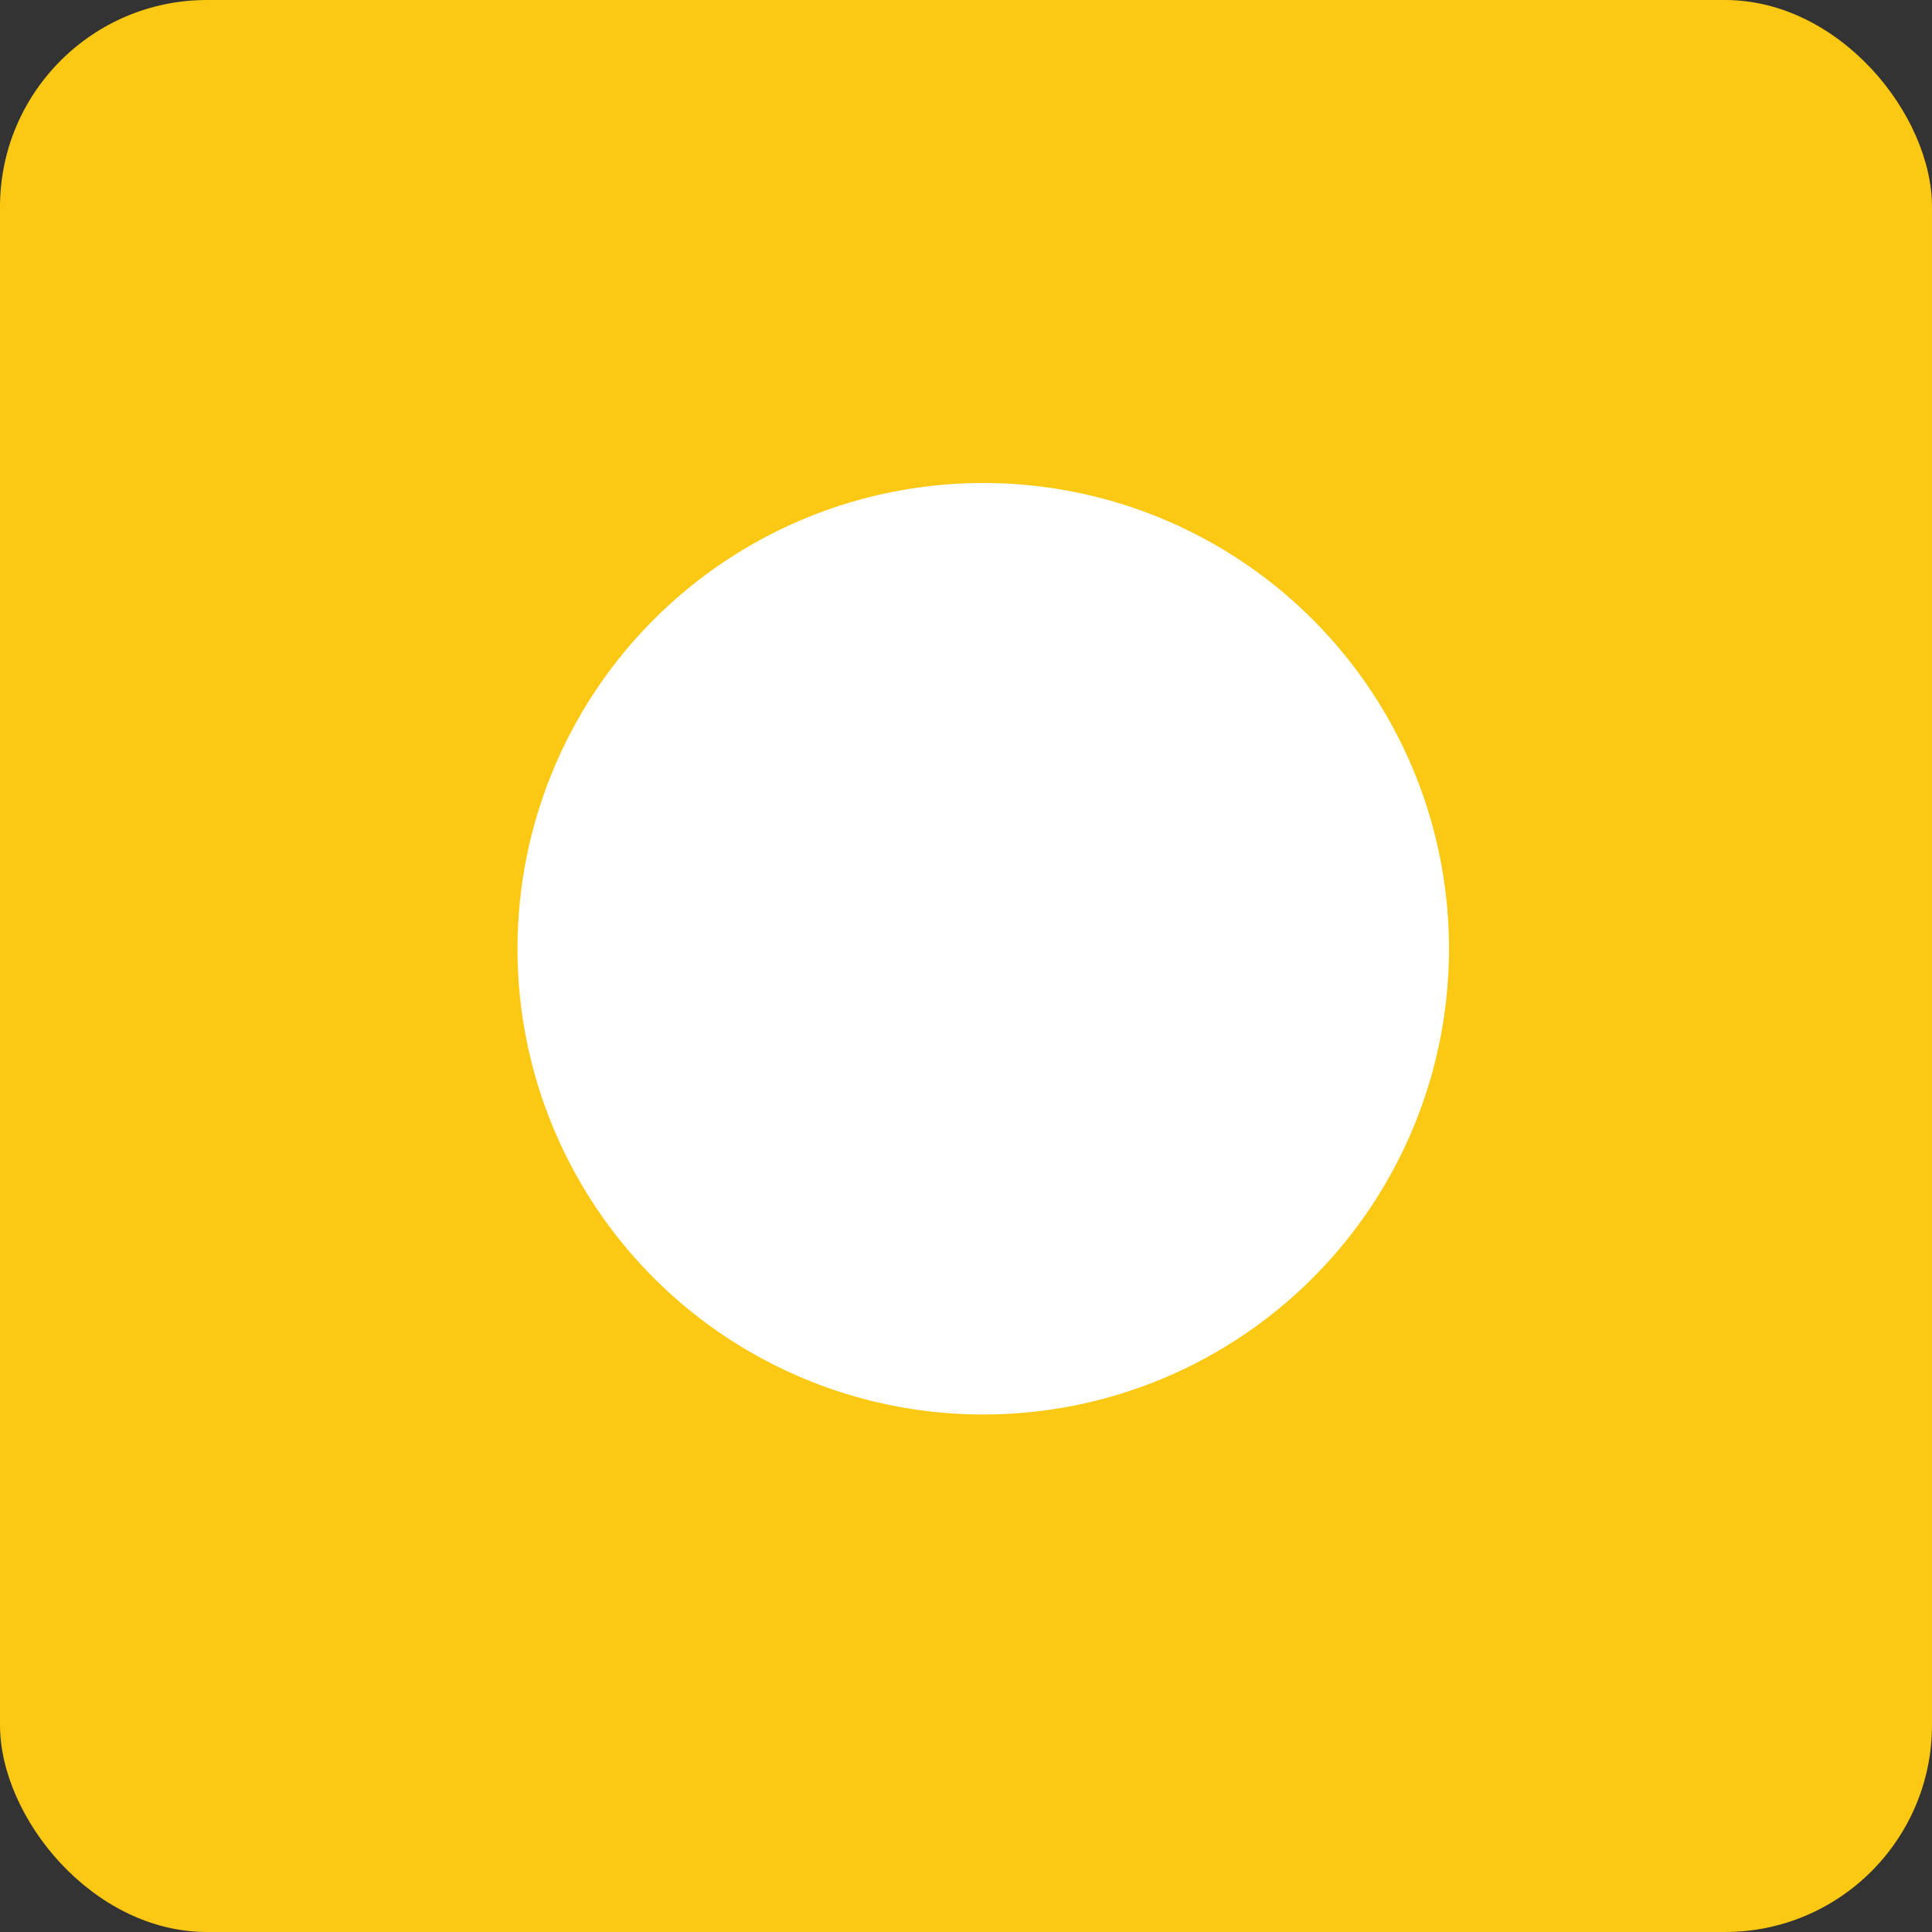 <svg width="56" height="56" viewBox="0 0 56 56" fill="none" xmlns="http://www.w3.org/2000/svg">
<rect x="0" y="0" width="56" height="56" fill="#333333" stroke="none"/>
<g id="Group 40499">
<g id="Group 40266">
<g id="Group 40017">
<rect id="Rectangle 1456" width="56" height="56" rx="6" fill="#FBC814"/>
</g>
</g>
<circle id="Ellipse 1062" cx="28.5" cy="27.5" r="13.5" fill="white"/>
</g>
</svg>
